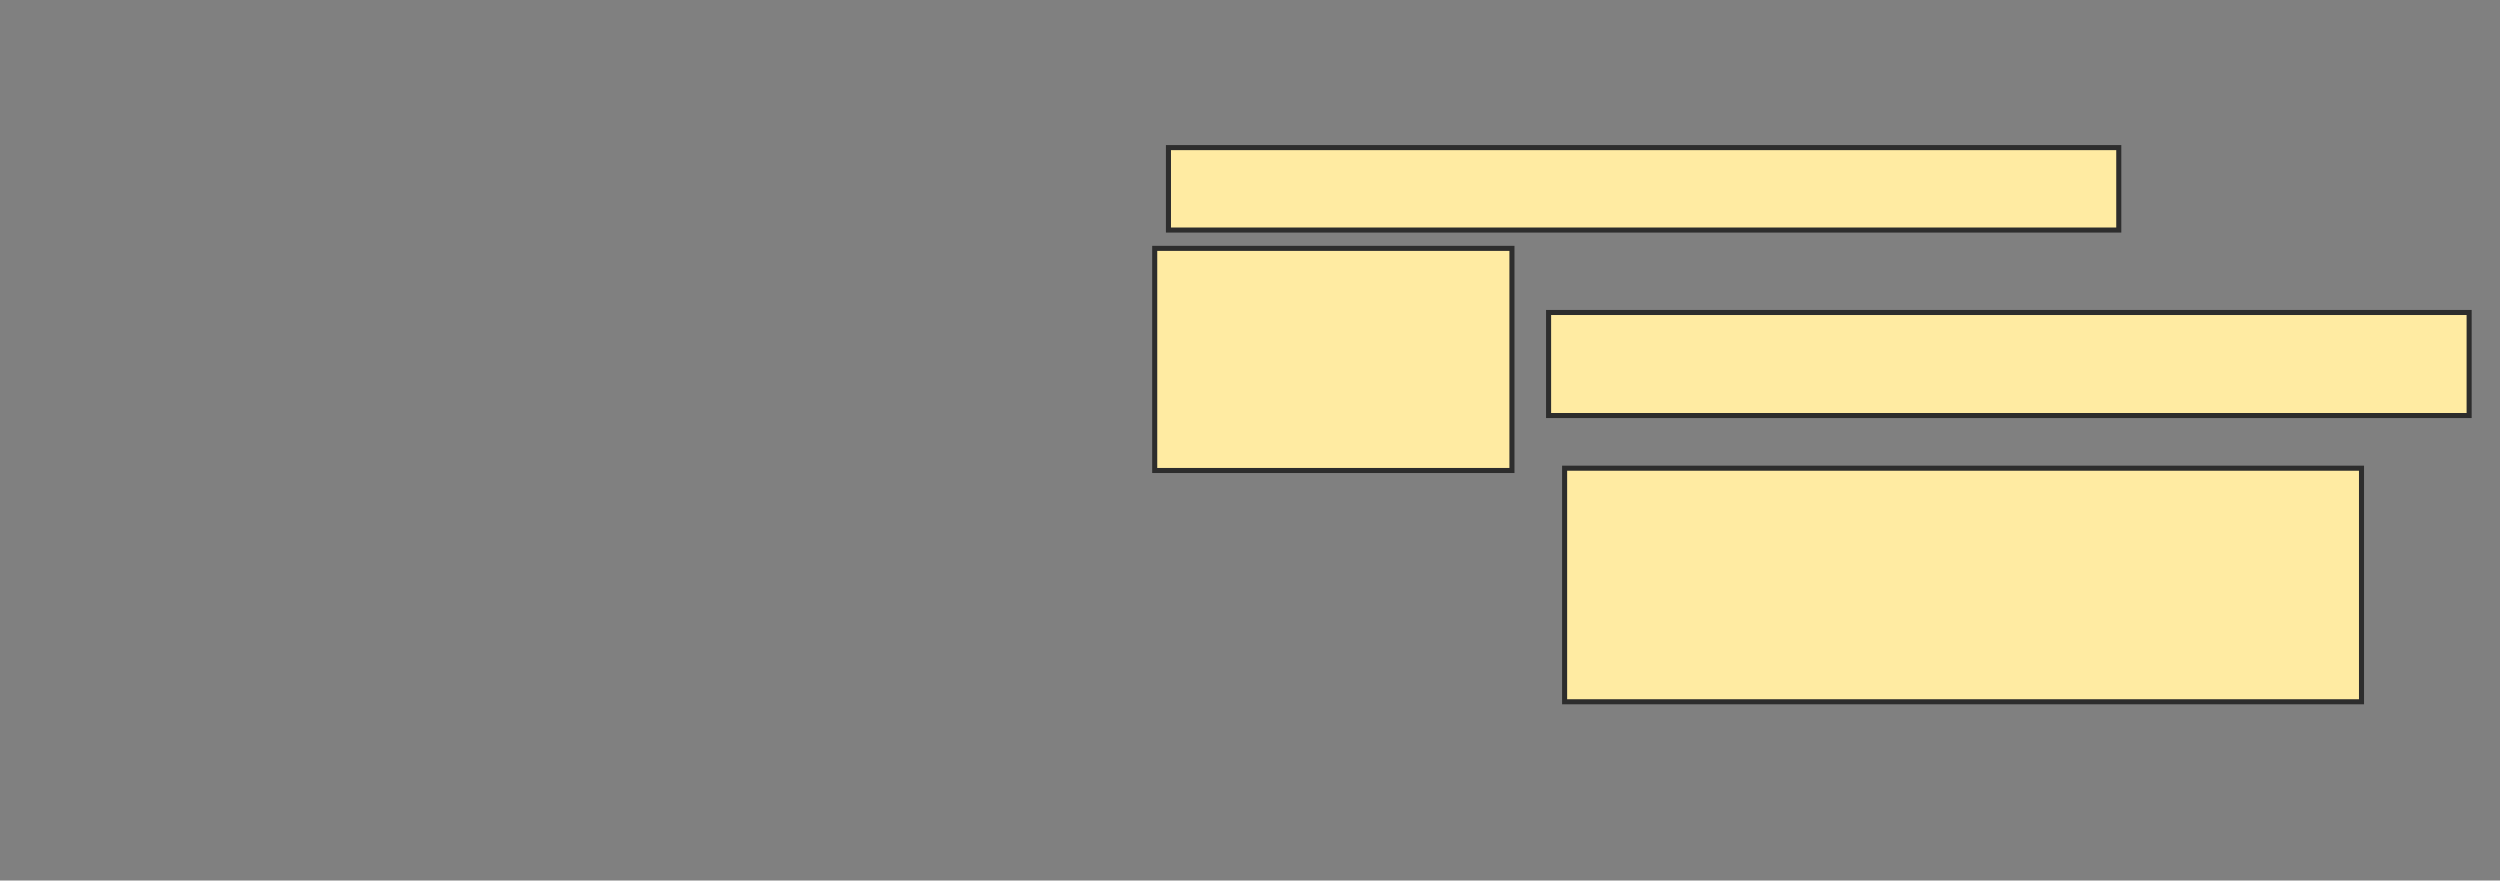 <svg xmlns="http://www.w3.org/2000/svg" width="494" height="174">
 <rect width="100%" height="100%" fill="#808080" stroke="none"/>
 <!-- Created with Image Occlusion Enhanced -->
 <g>
  <title>Labels</title>
 </g>
 <g>
  <title>Masks</title>
  <rect id="5eecfc6d80b44b85aa833b0ce777cea4-ao-1" height="16.29" width="187.783" y="29.167" x="230.887" stroke-linecap="null" stroke-linejoin="null" stroke-dasharray="null" stroke="#2D2D2D" fill="#FFEBA2"/>
  <rect id="5eecfc6d80b44b85aa833b0ce777cea4-ao-2" height="43.891" width="70.588" y="49.077" x="228.172" stroke-linecap="null" stroke-linejoin="null" stroke-dasharray="null" stroke="#2D2D2D" fill="#FFEBA2"/>
  <rect id="5eecfc6d80b44b85aa833b0ce777cea4-ao-3" height="20.362" width="181.9" y="61.747" x="306" stroke-linecap="null" stroke-linejoin="null" stroke-dasharray="null" stroke="#2D2D2D" fill="#FFEBA2"/>
  
  <rect id="5eecfc6d80b44b85aa833b0ce777cea4-ao-5" height="46.154" width="157.466" y="92.516" x="309.167" stroke-linecap="null" stroke-linejoin="null" stroke-dasharray="null" stroke="#2D2D2D" fill="#FFEBA2"/>
 </g>
</svg>